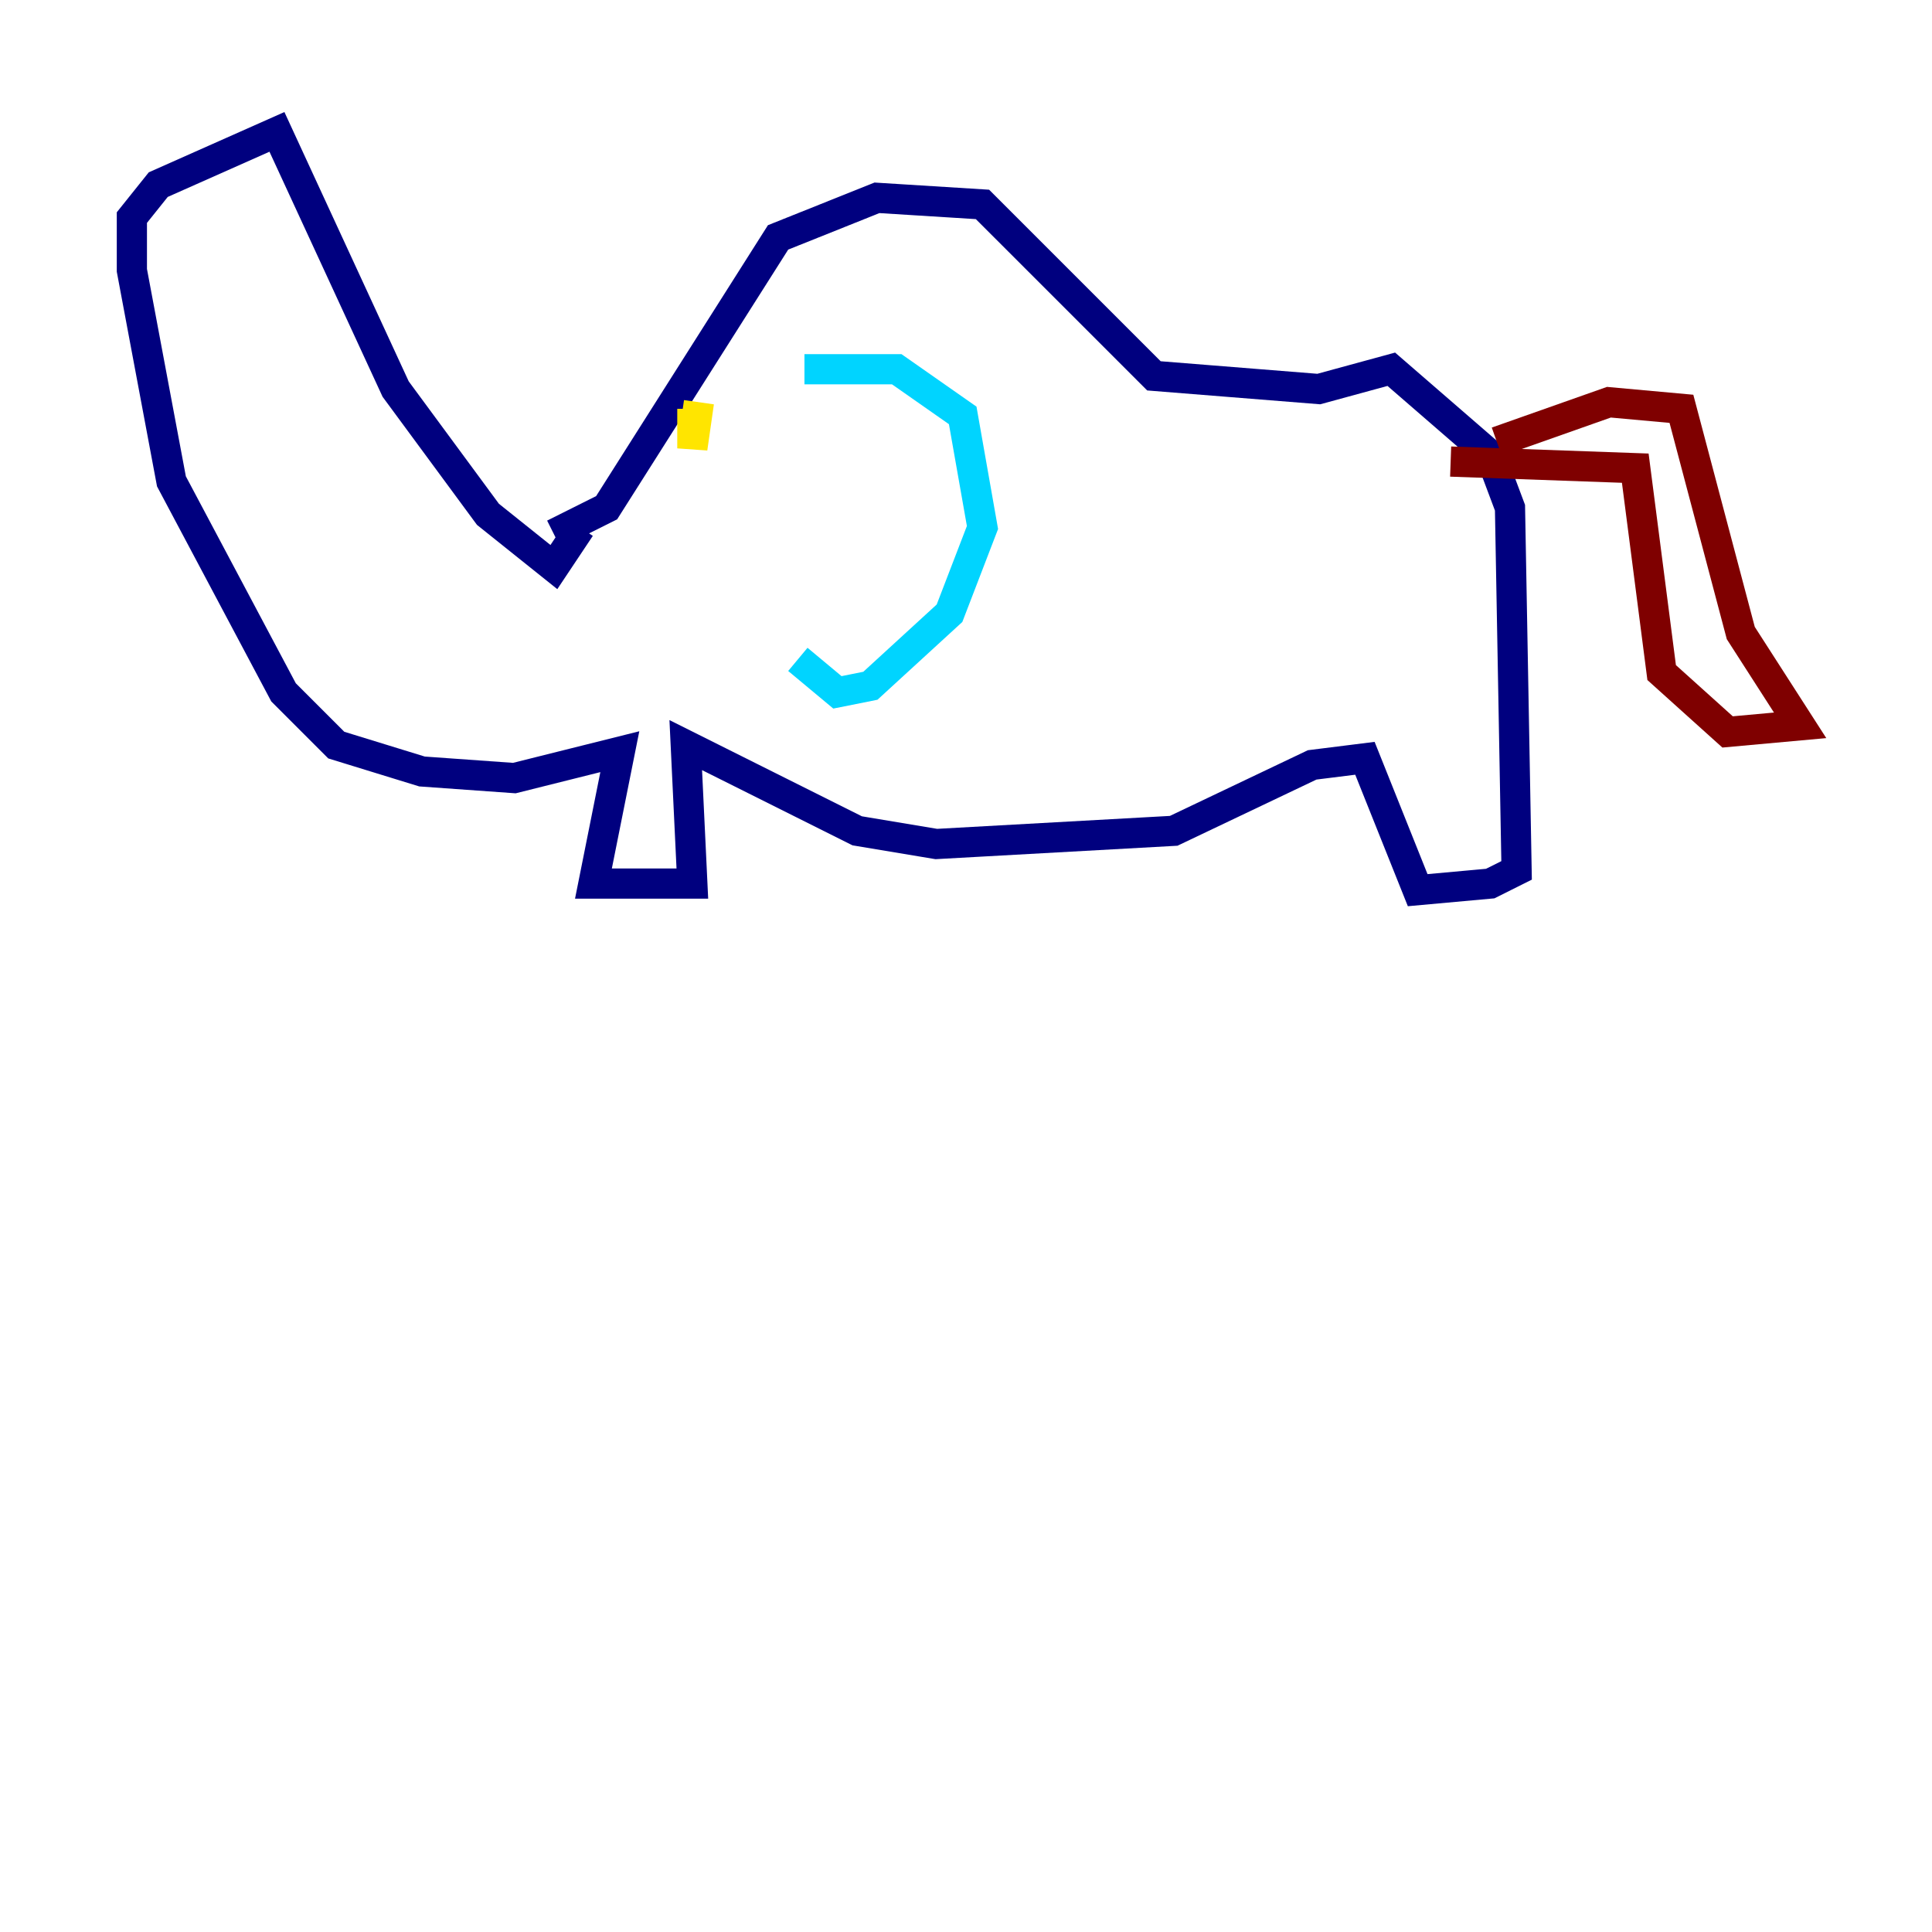 <?xml version="1.0" encoding="utf-8" ?>
<svg baseProfile="tiny" height="128" version="1.2" viewBox="0,0,128,128" width="128" xmlns="http://www.w3.org/2000/svg" xmlns:ev="http://www.w3.org/2001/xml-events" xmlns:xlink="http://www.w3.org/1999/xlink"><defs /><polyline fill="none" points="36.696,35.386 40.191,33.638 51.55,15.727 58.102,13.106 65.092,13.543 76.451,24.901 87.372,25.775 92.177,24.464 98.73,30.143 100.041,33.638 100.478,57.666 98.73,58.539 93.925,58.976 90.43,50.239 86.935,50.676 77.761,55.044 62.034,55.918 56.792,55.044 45.433,49.365 45.87,58.539 39.317,58.539 41.065,49.802 34.075,51.55 27.959,51.113 22.28,49.365 18.785,45.87 11.358,31.891 8.737,17.911 8.737,14.416 10.485,12.232 18.348,8.737 26.212,25.775 32.328,34.075 36.696,37.57 38.444,34.949" stroke="#00007f" stroke-width="2" /><polyline fill="none" points="53.297,24.464 59.413,24.464 63.782,27.522 65.092,34.949 62.908,40.628 57.666,45.433 55.481,45.87 52.86,43.686" stroke="#00d4ff" stroke-width="2" /><polyline fill="none" points="46.307,26.648 45.87,29.706 45.87,27.085" stroke="#ffe500" stroke-width="2" /><polyline fill="none" points="99.167,29.27 106.594,26.648 111.399,27.085 115.331,41.939 119.263,48.055 114.457,48.492 110.089,44.56 108.341,31.017 96.109,30.58" stroke="#7f0000" stroke-width="2" /></svg>